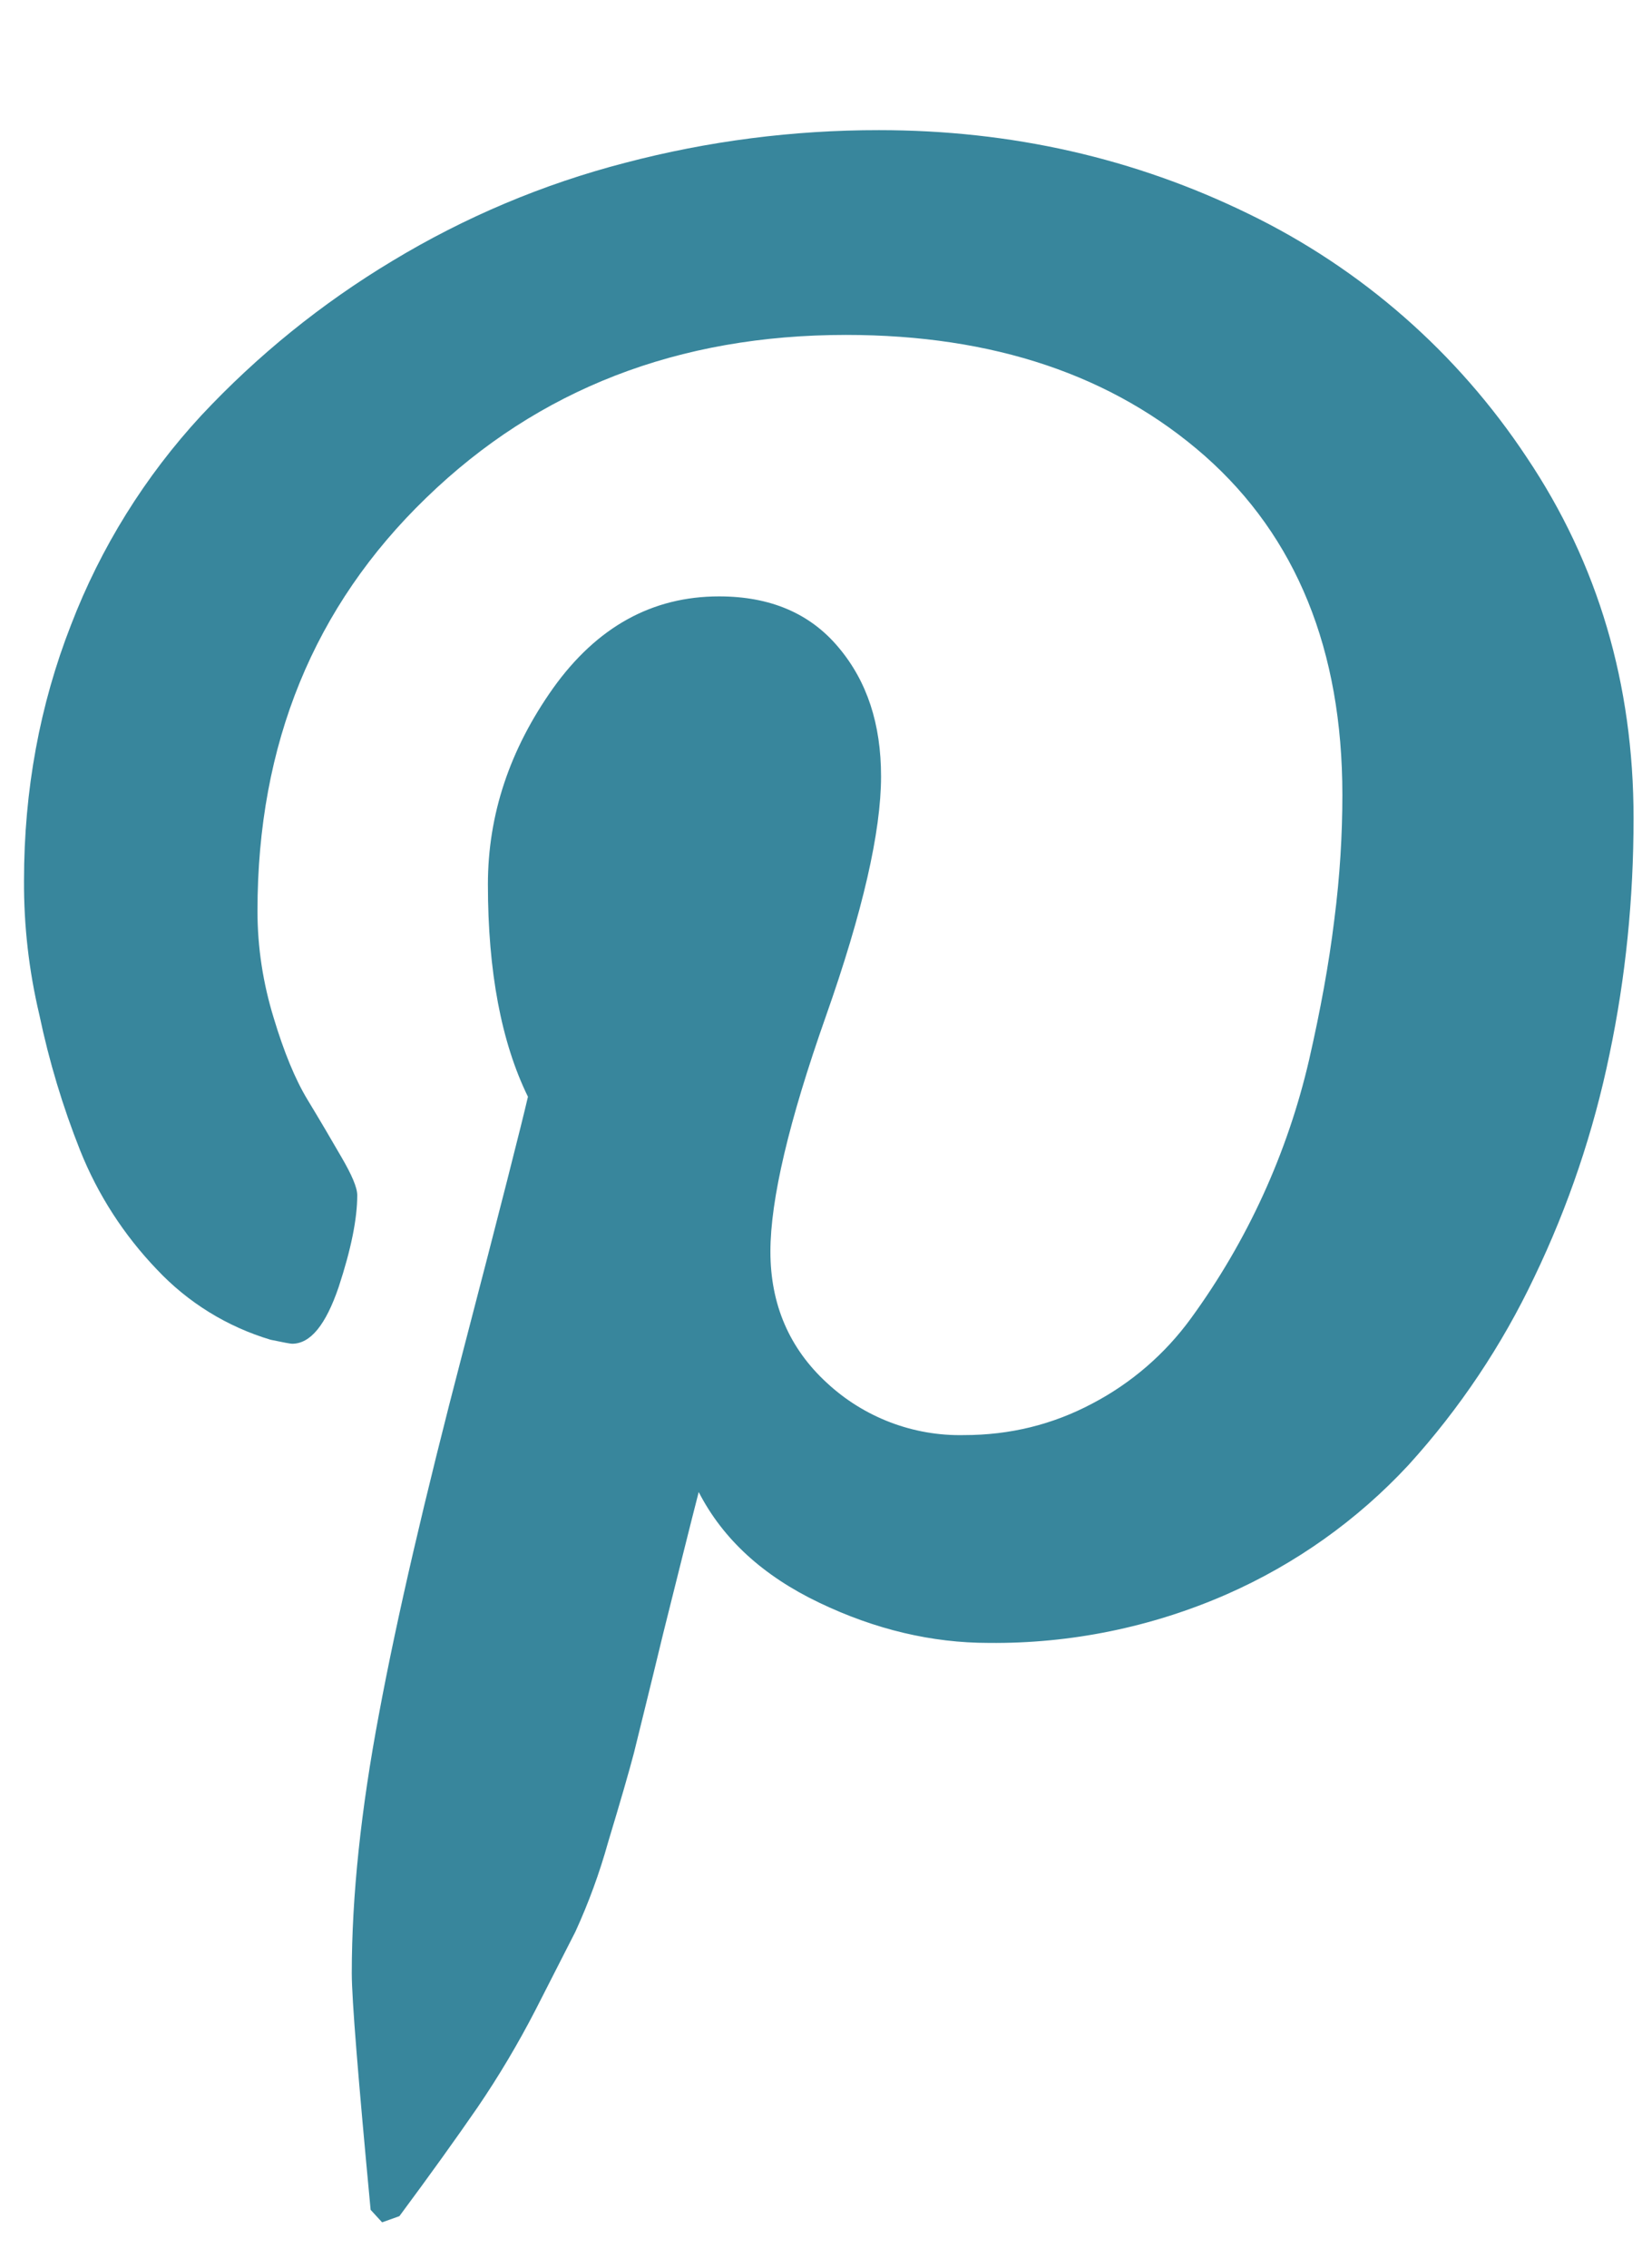 <svg width="21" height="29" viewBox="0 0 21 29" fill="none" xmlns="http://www.w3.org/2000/svg">
<g filter="url(#filter0_d)">
<path d="M0.307 10.393C0.307 9.237 0.509 8.144 0.908 7.124C1.288 6.134 1.854 5.225 2.574 4.446C3.293 3.677 4.115 3.012 5.018 2.47C5.944 1.91 6.946 1.487 7.994 1.216C9.054 0.937 10.146 0.797 11.242 0.798C12.935 0.798 14.51 1.156 15.972 1.87C17.414 2.57 18.641 3.645 19.526 4.982C20.439 6.342 20.892 7.881 20.892 9.596C20.892 10.625 20.791 11.631 20.584 12.615C20.381 13.599 20.059 14.554 19.624 15.459C19.209 16.335 18.667 17.145 18.015 17.863C17.36 18.569 16.567 19.132 15.685 19.519C14.727 19.938 13.691 20.15 12.645 20.139C11.918 20.139 11.193 19.968 10.476 19.624C9.76 19.282 9.245 18.812 8.936 18.21C8.828 18.628 8.679 19.232 8.481 20.021C8.291 20.809 8.163 21.317 8.107 21.548C8.047 21.777 7.937 22.159 7.777 22.688C7.668 23.079 7.528 23.462 7.359 23.831L6.848 24.833C6.626 25.263 6.379 25.679 6.107 26.078C5.838 26.468 5.505 26.933 5.108 27.468L4.887 27.547L4.74 27.387C4.581 25.702 4.499 24.695 4.499 24.362C4.499 23.376 4.616 22.27 4.848 21.042C5.076 19.816 5.435 18.274 5.919 16.421C6.402 14.569 6.678 13.479 6.752 13.156C6.412 12.462 6.24 11.556 6.24 10.441C6.24 9.55 6.518 8.716 7.075 7.931C7.634 7.15 8.34 6.759 9.196 6.759C9.852 6.759 10.36 6.976 10.724 7.411C11.09 7.845 11.268 8.392 11.268 9.06C11.268 9.767 11.034 10.791 10.561 12.131C10.088 13.472 9.853 14.472 9.853 15.136C9.853 15.81 10.094 16.373 10.576 16.815C11.051 17.256 11.68 17.496 12.328 17.482C12.917 17.482 13.462 17.348 13.969 17.079C14.468 16.818 14.9 16.445 15.231 15.99C15.953 15 16.467 13.875 16.743 12.682C16.886 12.055 16.996 11.459 17.064 10.899C17.137 10.335 17.168 9.803 17.168 9.298C17.168 7.444 16.58 5.999 15.41 4.964C14.234 3.93 12.703 3.416 10.819 3.416C8.677 3.416 6.886 4.108 5.452 5.498C4.016 6.884 3.293 8.645 3.293 10.781C3.293 11.252 3.365 11.707 3.5 12.147C3.632 12.586 3.776 12.935 3.933 13.194C4.087 13.448 4.233 13.696 4.365 13.925C4.499 14.154 4.569 14.317 4.569 14.415C4.569 14.716 4.49 15.107 4.331 15.59C4.166 16.073 3.971 16.314 3.736 16.314C3.714 16.314 3.622 16.297 3.461 16.263C2.905 16.097 2.403 15.787 2.006 15.364C1.585 14.925 1.252 14.41 1.026 13.845C0.802 13.282 0.627 12.7 0.503 12.107C0.37 11.546 0.304 10.97 0.307 10.393Z" fill="#38869C"/>
</g>
<defs>
<filter id="filter0_d" x="0.307" y="0.798" width="20.585" height="27.615" filterUnits="userSpaceOnUse" color-interpolation-filters="sRGB">
<feFlood flood-opacity="0" result="BackgroundImageFix"/>
<feColorMatrix in="SourceAlpha" type="matrix" values="0 0 0 0 0 0 0 0 0 0 0 0 0 0 0 0 0 0 127 0"/>
<feOffset dy="0.866"/>
<feColorMatrix type="matrix" values="0 0 0 0 1 0 0 0 0 0.898 0 0 0 0 0.384 0 0 0 1 0"/>
<feBlend mode="normal" in2="BackgroundImageFix" result="effect1_dropShadow"/>
<feBlend mode="normal" in="SourceGraphic" in2="effect1_dropShadow" result="shape"/>
</filter>
</defs>
</svg>
